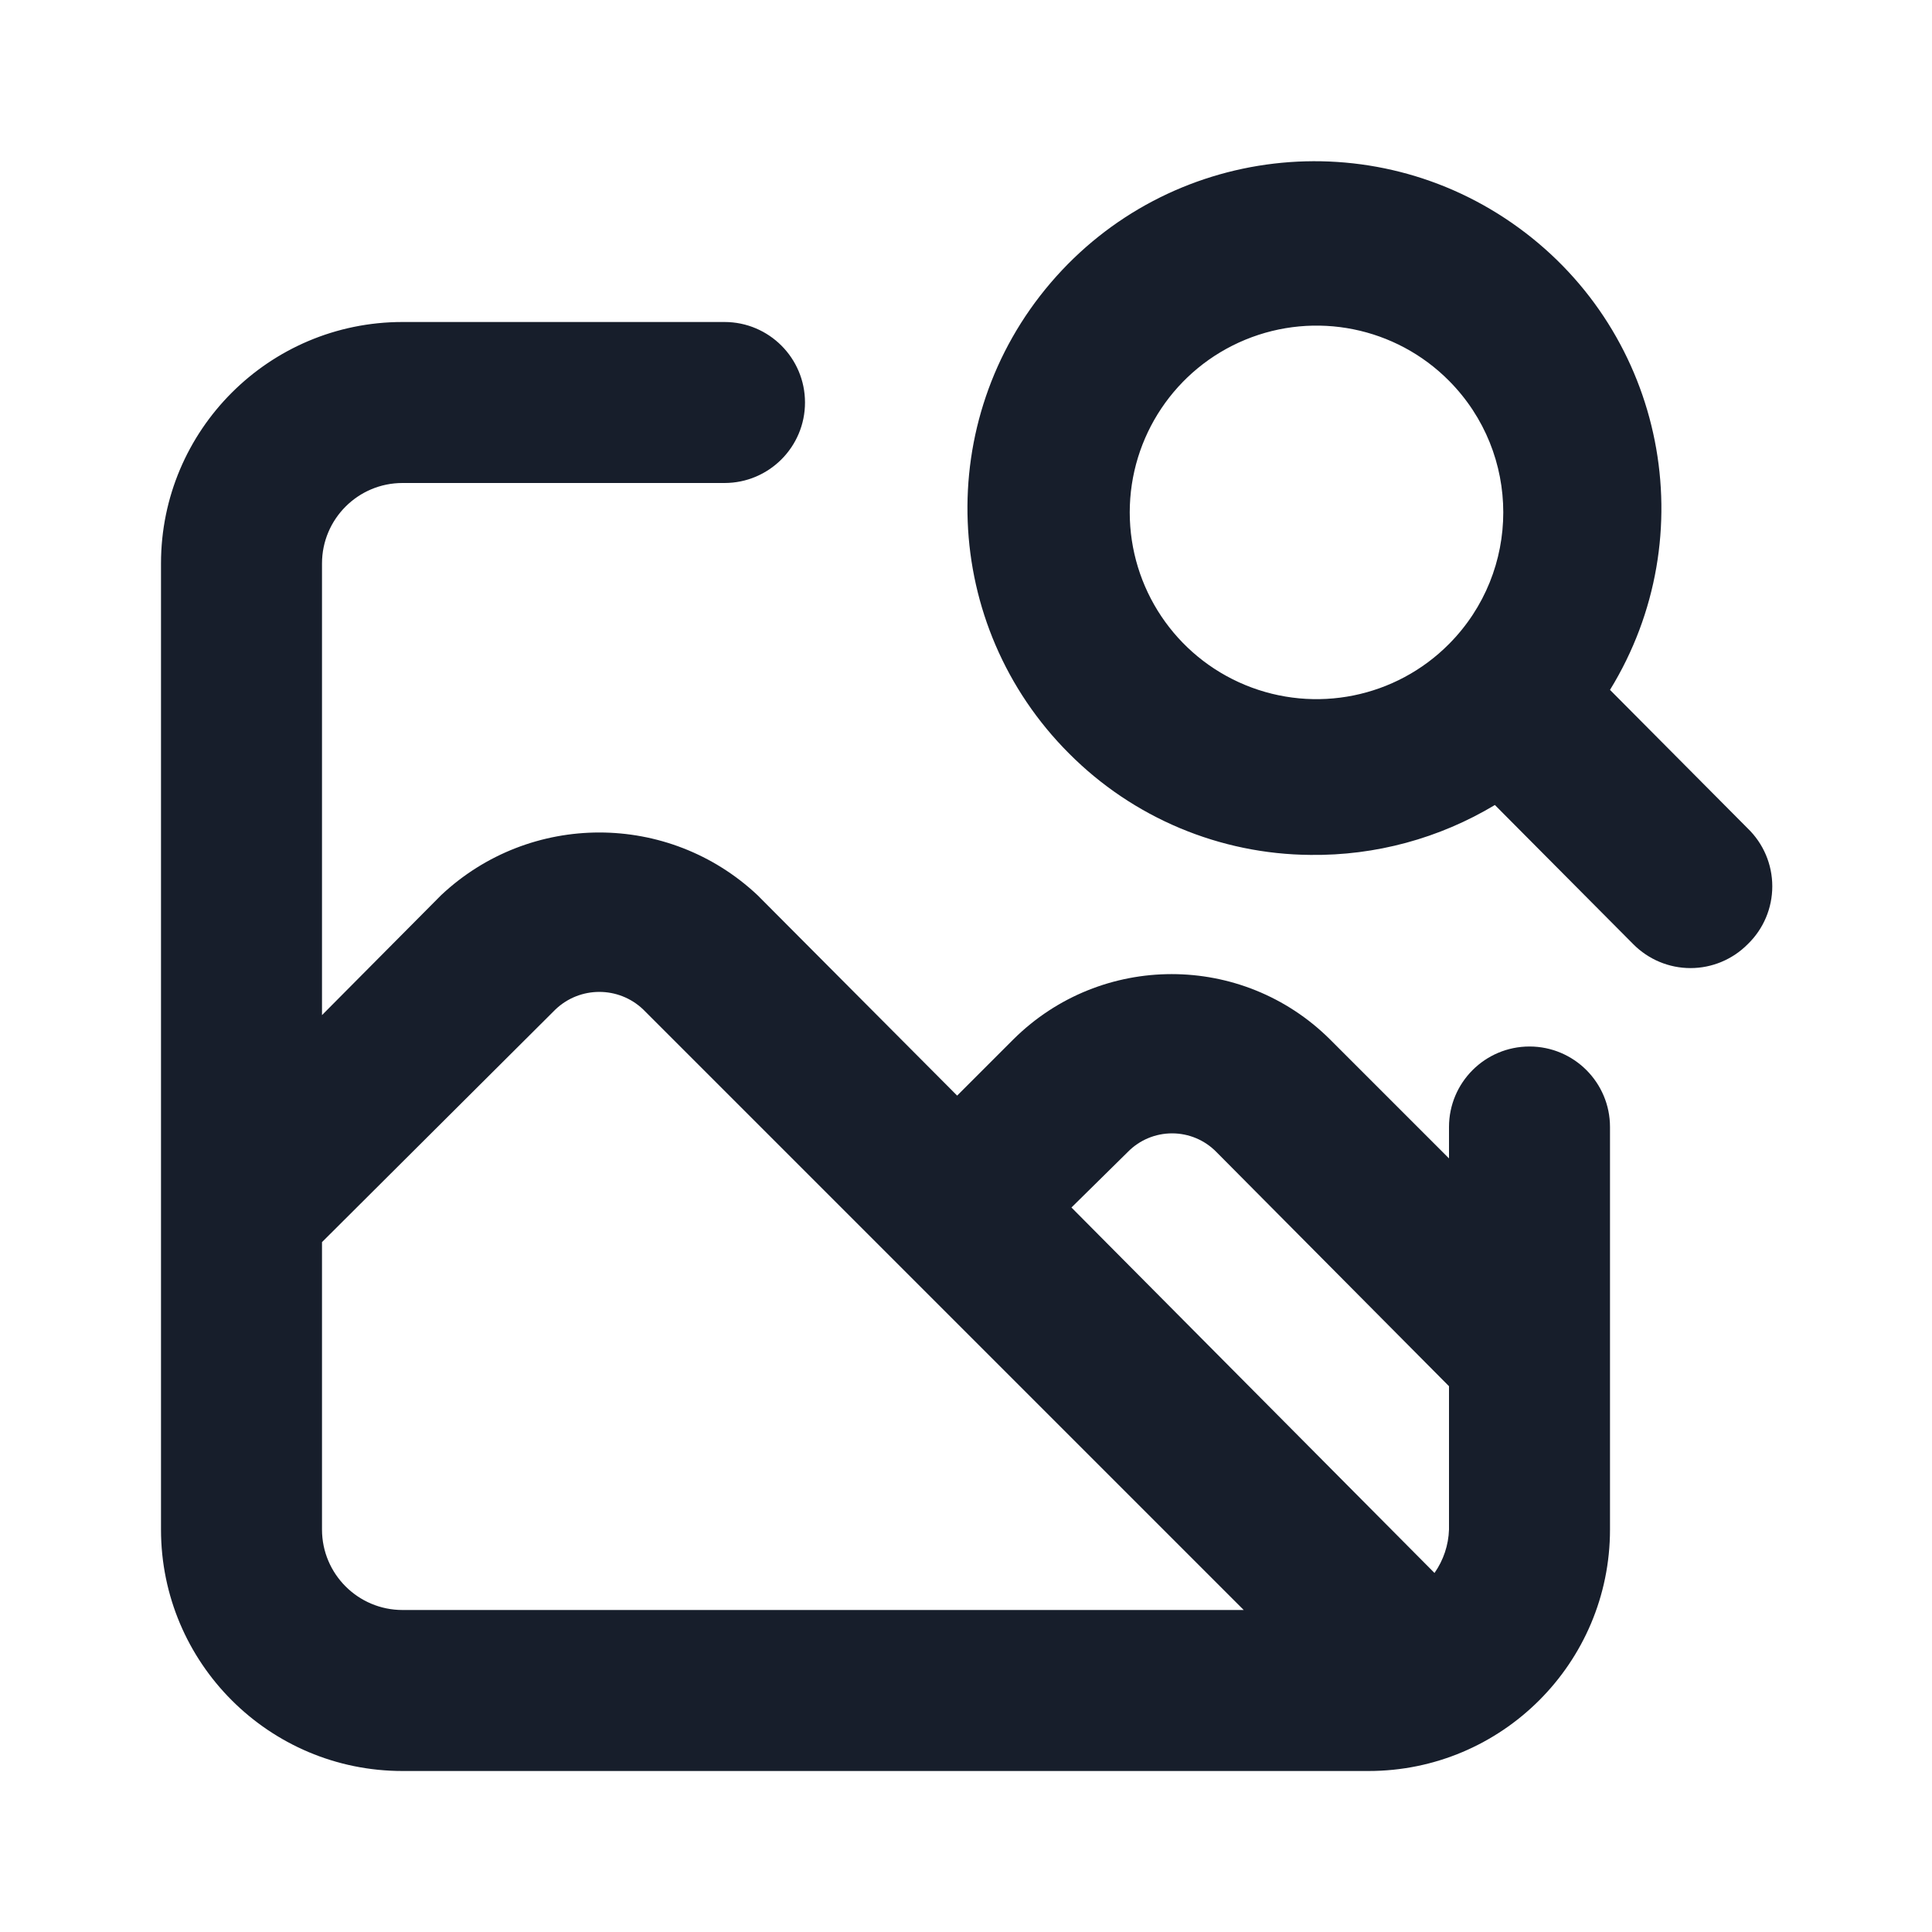 <svg width="24" height="24" viewBox="0 0 24 24" fill="none" xmlns="http://www.w3.org/2000/svg">
<path fill-rule="evenodd" clip-rule="evenodd" d="M19 13C18.448 13 18 13.448 18 14V14.39L16.52 12.91C15.432 11.831 13.678 11.831 12.59 12.91L11.89 13.61L9.41 11.12C8.305 10.082 6.585 10.082 5.48 11.12L4 12.61V7C4 6.448 4.448 6 5 6H9C9.552 6 10 5.552 10 5C10 4.448 9.552 4 9 4H5C3.343 4 2 5.343 2 7V19C2 20.657 3.343 22 5 22H17C18.657 22 20 20.657 20 19V14C20 13.448 19.552 13 19 13ZM5 20C4.448 20 4 19.552 4 19V15.43L6.9 12.54C7.205 12.249 7.685 12.249 7.99 12.54L11.16 15.71L15.45 20H5ZM18 19C17.994 19.194 17.931 19.381 17.82 19.54L13.31 15L14.01 14.31C14.155 14.162 14.353 14.079 14.56 14.079C14.767 14.079 14.965 14.162 15.11 14.31L18 17.22V19ZM21.71 10.29L20 8.57C21.178 6.653 20.684 4.153 18.865 2.829C17.046 1.504 14.515 1.802 13.053 3.512C11.59 5.222 11.689 7.769 13.28 9.36C14.075 10.159 15.153 10.612 16.28 10.62C17.086 10.63 17.879 10.415 18.57 10L20.29 11.73C20.478 11.919 20.733 12.026 21 12.026C21.267 12.026 21.522 11.919 21.71 11.73C21.906 11.541 22.016 11.282 22.016 11.01C22.016 10.738 21.906 10.479 21.71 10.29ZM18 8C17.338 8.667 16.339 8.868 15.47 8.51C14.601 8.152 14.034 7.305 14.034 6.365C14.034 5.425 14.601 4.578 15.47 4.22C16.339 3.862 17.338 4.063 18 4.73C18.899 5.635 18.899 7.095 18 8Z" fill="#171E2B"/>
</svg>
